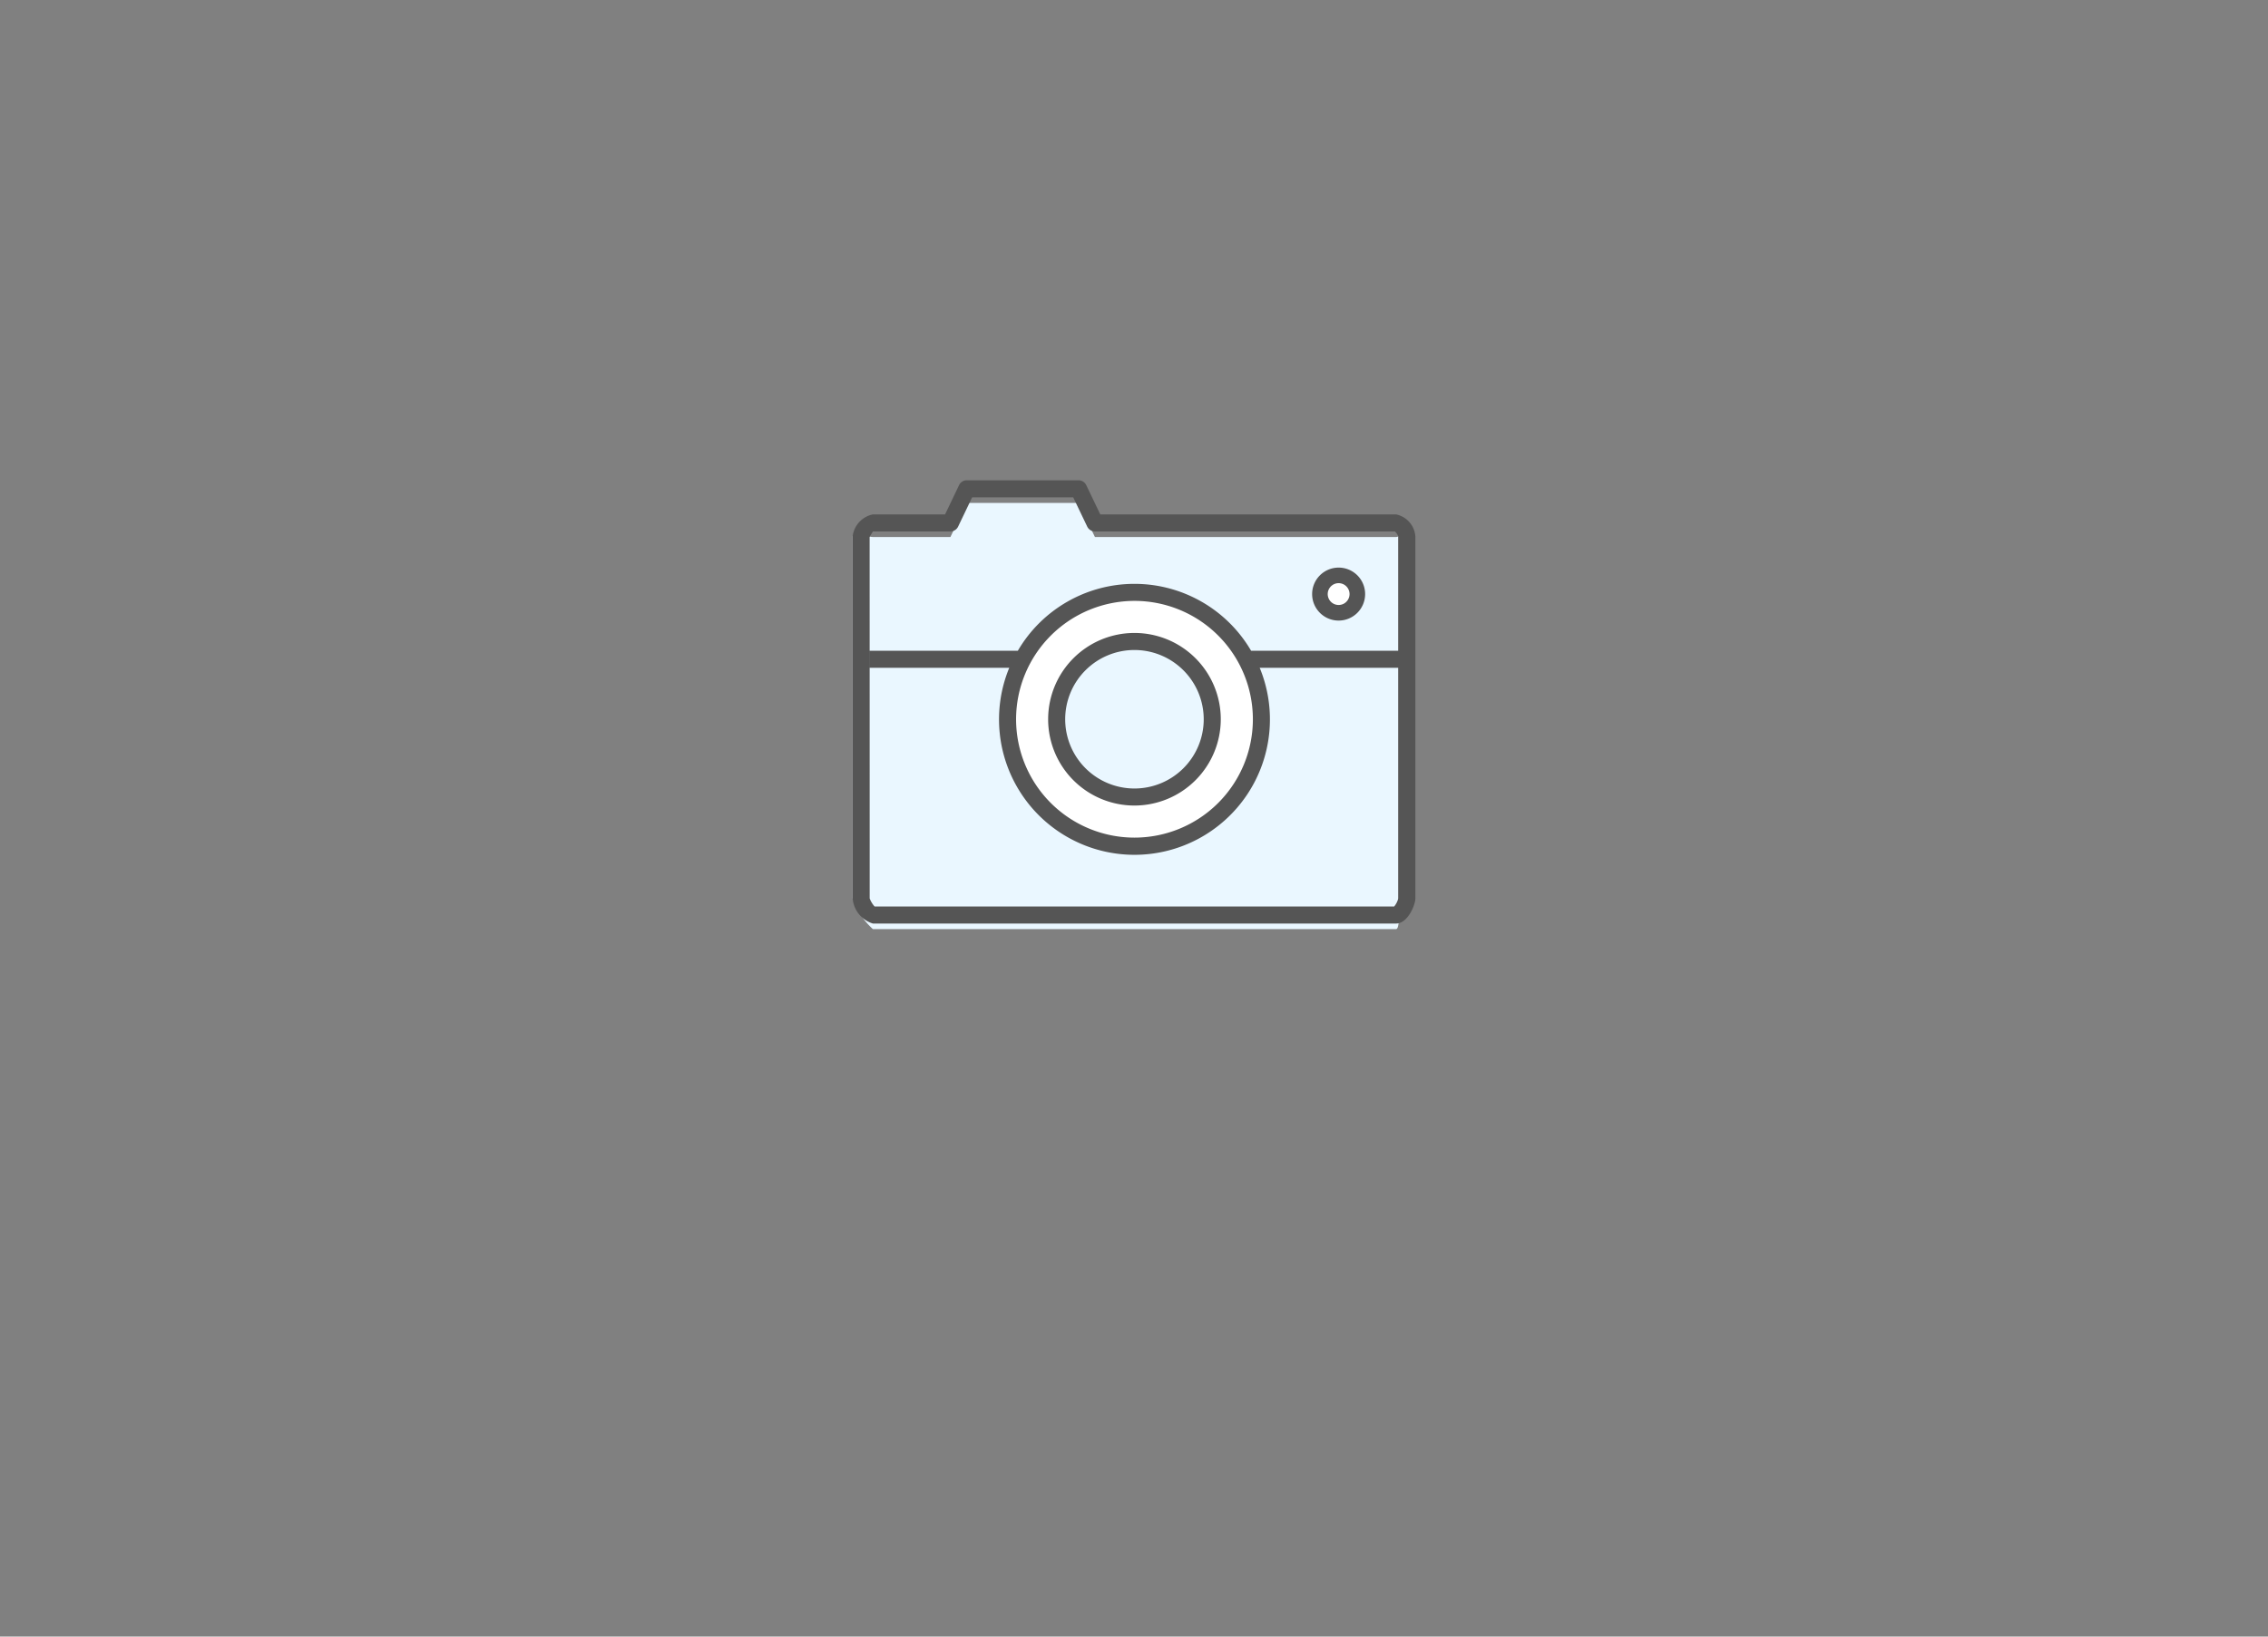 <svg id="icons" xmlns="http://www.w3.org/2000/svg" viewBox="0 0 133 96"><rect x="0" y="0" width="133" height="96" fill="#808080" stroke="none"/><defs><style>.cls-1{fill:#eaf7ff;}.cls-2{fill:#fff;}.cls-3{fill:#555;}</style></defs><title>ions</title><path class="cls-1" d="M81.868,31.5H64.208l-0.959-2H56.694l-0.959,2H51.187C50.922,31.5,50,31.21,50,31.475V52.701A4.287,4.287,0,0,0,51.187,54.5h30.681C82.133,54.5,82,52.966,82,52.701V31.475C82,31.21,82.133,31.5,81.868,31.5Z"/><circle class="cls-2" cx="66.528" cy="42.191" r="7.443"/><path class="cls-3" d="M81.868,30.174H64.522L63.7,28.458A0.5,0.5,0,0,0,63.249,28.174H56.693a0.5,0.5,0,0,0-.451.284L55.421,30.174H51.188A1.494,1.494,0,0,0,50,31.475V52.701A1.683,1.683,0,0,0,51.188,54.174H81.868C82.556,54.174,83,53.08,83,52.701V31.475A1.422,1.422,0,0,0,81.868,30.174ZM82,38.174H73.368a7.923,7.923,0,0,0-13.681,0H51v1h8.184a7.943,7.943,0,1,0,14.688,0H82v13.513a1.194,1.194,0,0,1-.243.487H51.287A1.51,1.51,0,0,1,51,52.701L50.997,31.511c0.023-.096.193-0.31,0.19-0.337h4.548a0.5,0.5,0,0,0,.451-0.284L57.008,29.174h5.927l0.822,1.716a0.5,0.5,0,0,0,.451.284H81.795A0.72,0.72,0,0,1,82,31.475V38.174ZM66.527,35.248A6.943,6.943,0,1,1,59.585,42.191,6.951,6.951,0,0,1,66.527,35.248Z"/><circle class="cls-1" cx="66.528" cy="42.191" r="4.562"/><path class="cls-3" d="M66.527,47.253a5.062,5.062,0,1,1,5.062-5.062A5.068,5.068,0,0,1,66.527,47.253Zm0-9.124a4.062,4.062,0,1,0,4.062,4.062A4.066,4.066,0,0,0,66.527,38.129Z"/><circle class="cls-2" cx="78.5" cy="34.994" r="1.2"/><path class="cls-3" d="M78.5,36.403a1.554,1.554,0,1,1,1.554-1.554A1.556,1.556,0,0,1,78.5,36.403Zm0-2.195a0.64,0.64,0,1,0,.64.64A0.641,0.641,0,0,0,78.5,34.208Z"/></svg>